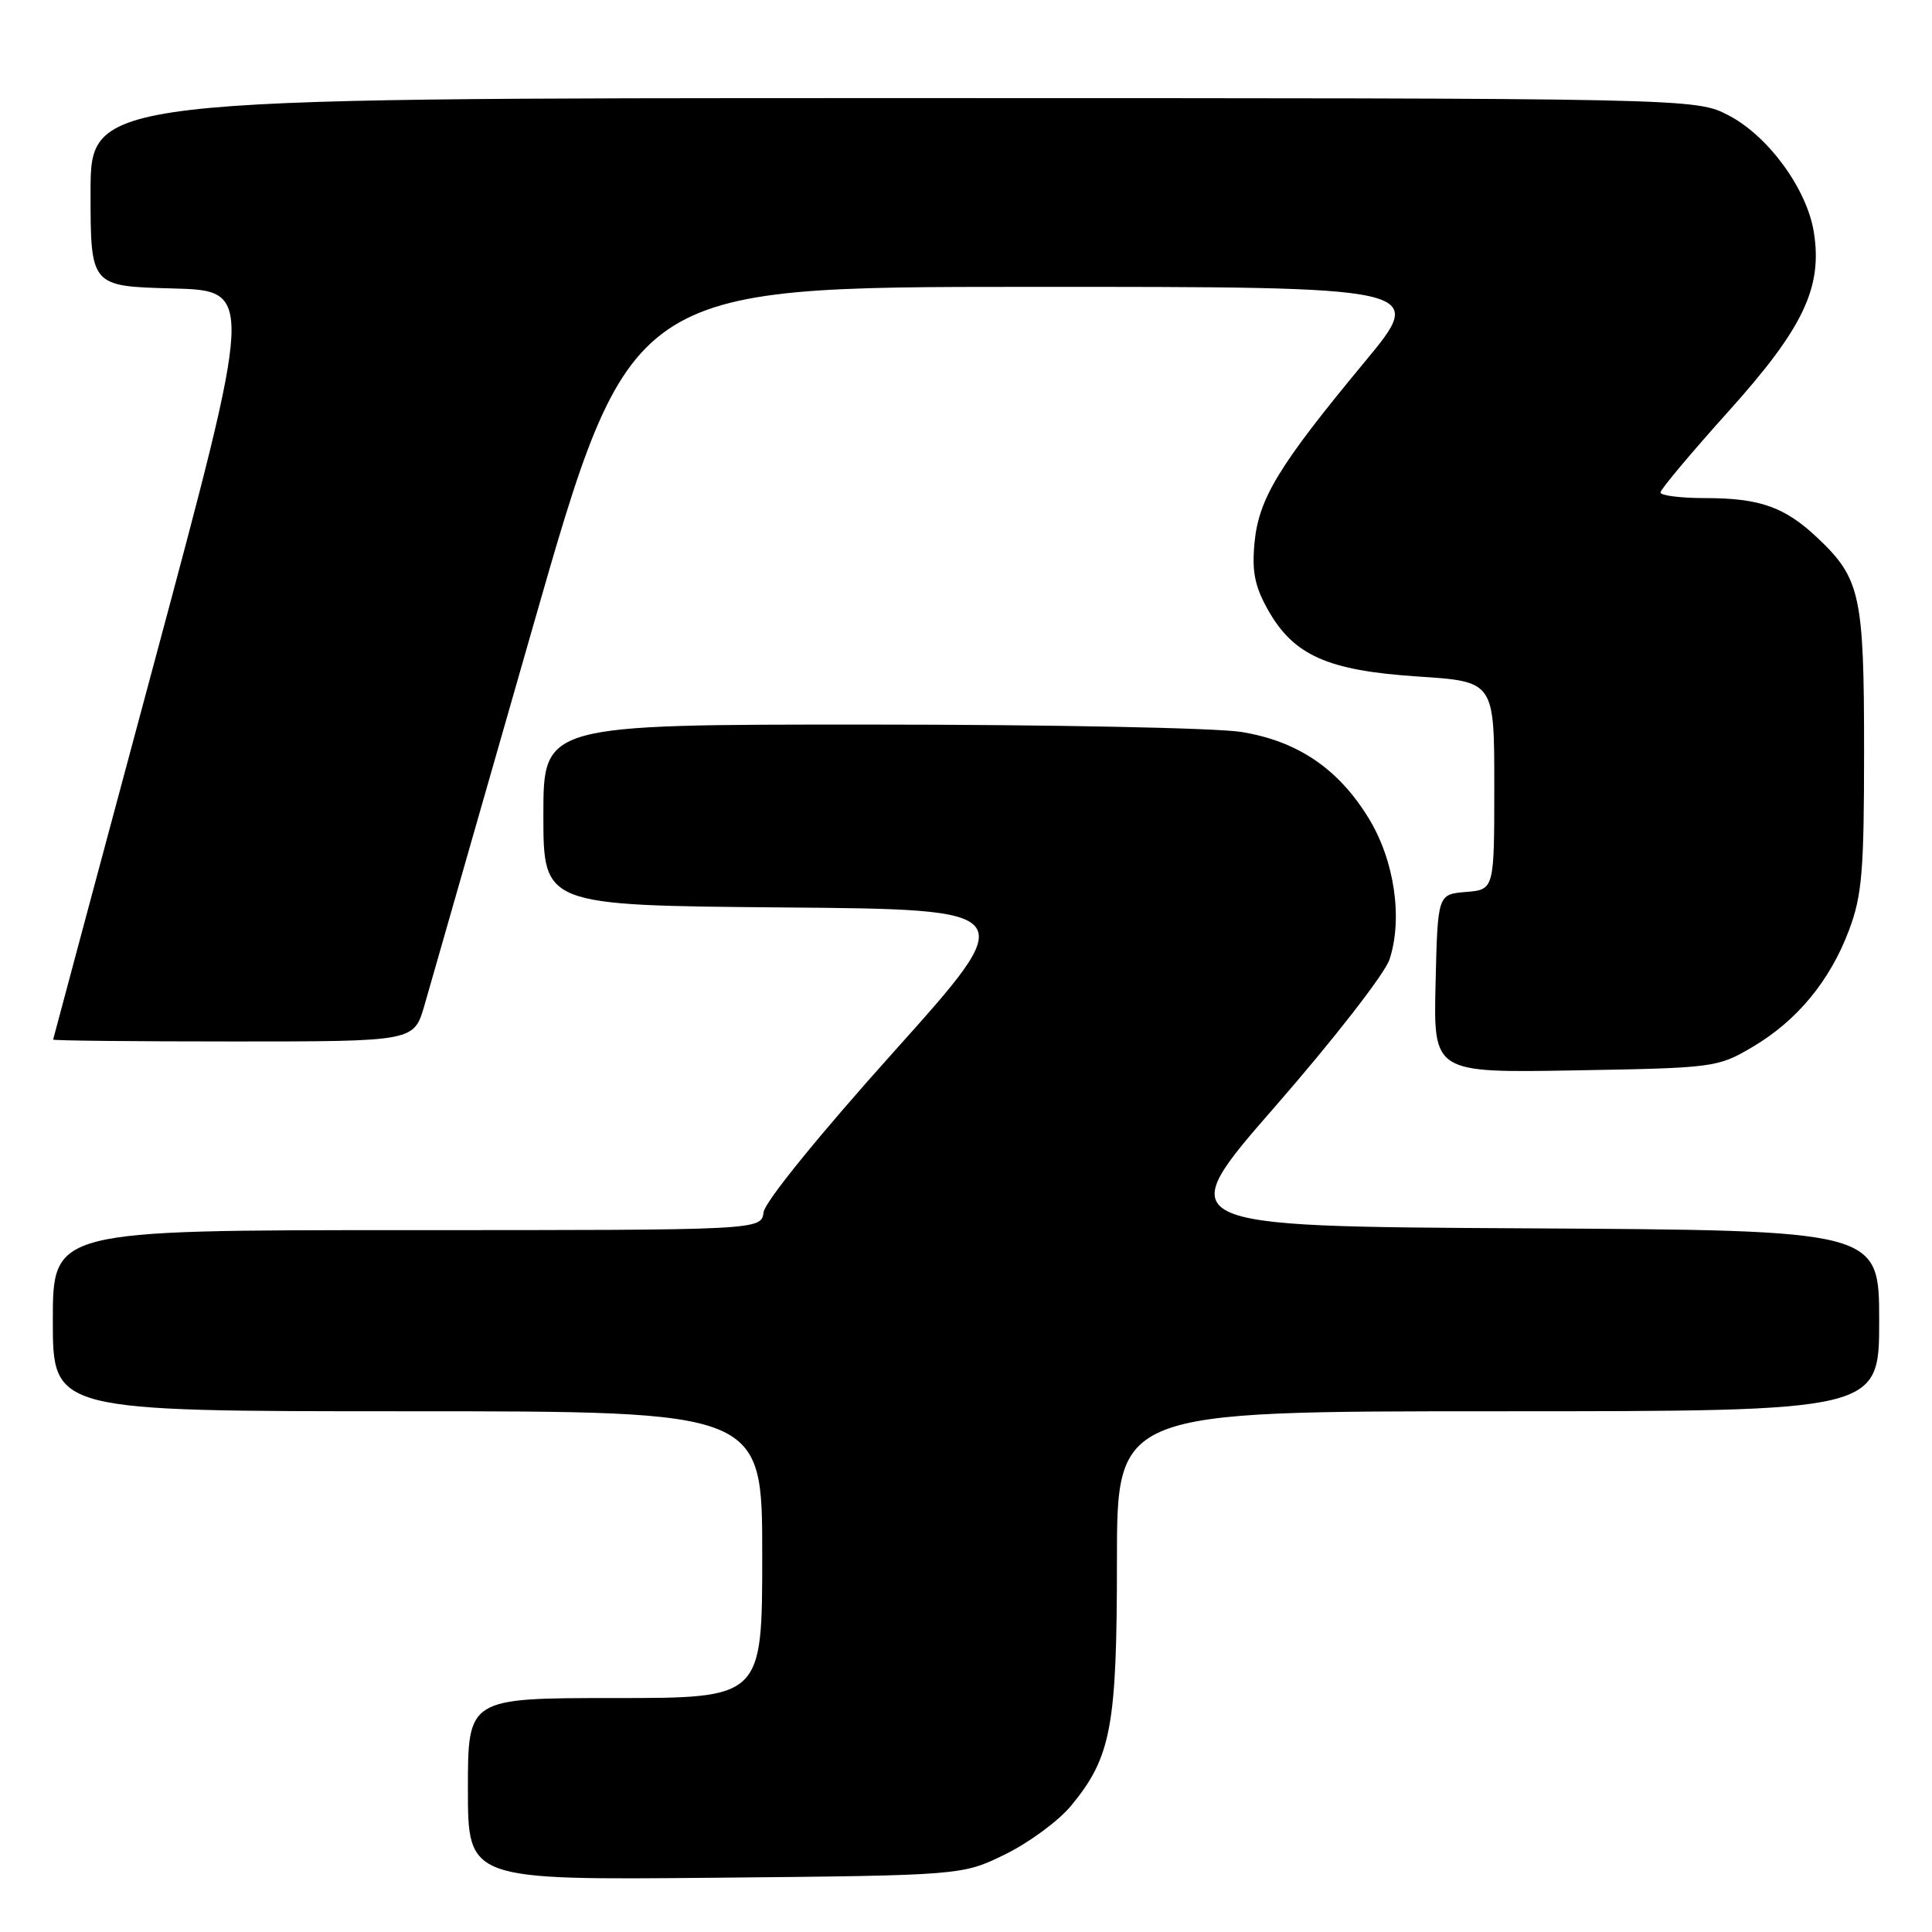 <?xml version="1.0" encoding="UTF-8" standalone="no"?>
<!DOCTYPE svg PUBLIC "-//W3C//DTD SVG 1.1//EN" "http://www.w3.org/Graphics/SVG/1.1/DTD/svg11.dtd" >
<svg xmlns="http://www.w3.org/2000/svg" xmlns:xlink="http://www.w3.org/1999/xlink" version="1.1" viewBox="0 0 256 256">
 <g >
 <path fill="currentColor"
d=" M 133.23 245.69 C 136.38 244.14 140.31 241.24 141.95 239.24 C 147.24 232.82 148.00 228.77 148.00 206.82 C 148.00 187.00 148.00 187.00 198.50 187.00 C 249.00 187.00 249.00 187.00 249.00 175.01 C 249.00 163.02 249.00 163.02 202.05 162.76 C 155.10 162.50 155.10 162.50 169.05 146.52 C 176.72 137.72 183.50 129.01 184.11 127.15 C 185.91 121.72 184.77 113.97 181.35 108.41 C 177.33 101.85 171.96 98.21 164.50 96.99 C 161.20 96.45 139.04 96.01 115.25 96.01 C 72.00 96.00 72.00 96.00 72.00 107.99 C 72.00 119.97 72.00 119.97 103.68 120.24 C 135.35 120.50 135.35 120.50 118.43 139.37 C 108.51 150.42 101.37 159.23 101.18 160.62 C 100.87 163.00 100.87 163.00 53.93 163.00 C 7.00 163.00 7.00 163.00 7.00 175.00 C 7.00 187.00 7.00 187.00 54.00 187.00 C 101.00 187.00 101.00 187.00 101.00 206.00 C 101.00 225.00 101.00 225.00 81.50 225.00 C 62.00 225.00 62.00 225.00 62.00 237.06 C 62.00 249.12 62.00 249.12 94.75 248.81 C 127.50 248.50 127.50 248.50 133.23 245.69 Z  M 232.18 138.75 C 238.11 135.27 242.50 129.95 245.02 123.21 C 246.73 118.64 247.00 115.41 247.00 99.43 C 247.00 78.91 246.51 76.65 240.87 71.31 C 236.50 67.17 233.20 66.00 225.93 66.00 C 222.67 66.00 220.01 65.66 220.02 65.25 C 220.04 64.84 224.09 60.00 229.04 54.50 C 238.95 43.48 241.52 38.09 240.34 30.75 C 239.44 25.07 234.32 18.04 229.09 15.31 C 224.69 13.00 224.69 13.00 118.34 13.00 C 12.00 13.00 12.00 13.00 12.00 25.47 C 12.00 37.93 12.00 37.93 22.84 38.22 C 33.67 38.50 33.67 38.50 20.38 88.00 C 13.07 115.23 7.06 137.61 7.04 137.75 C 7.02 137.89 17.77 138.00 30.92 138.00 C 54.85 138.00 54.85 138.00 56.23 133.25 C 56.98 130.64 63.43 108.14 70.55 83.26 C 83.50 38.02 83.50 38.02 136.29 38.01 C 189.09 38.00 189.09 38.00 180.79 48.00 C 169.43 61.71 166.80 66.03 166.23 71.91 C 165.87 75.73 166.26 77.68 168.00 80.79 C 171.41 86.85 175.90 88.85 187.86 89.64 C 198.00 90.30 198.00 90.30 198.00 104.09 C 198.00 117.88 198.00 117.88 194.25 118.19 C 190.50 118.50 190.50 118.50 190.22 130.33 C 189.94 142.16 189.94 142.16 208.72 141.83 C 227.13 141.51 227.59 141.45 232.18 138.75 Z "/>
</g>
</svg>